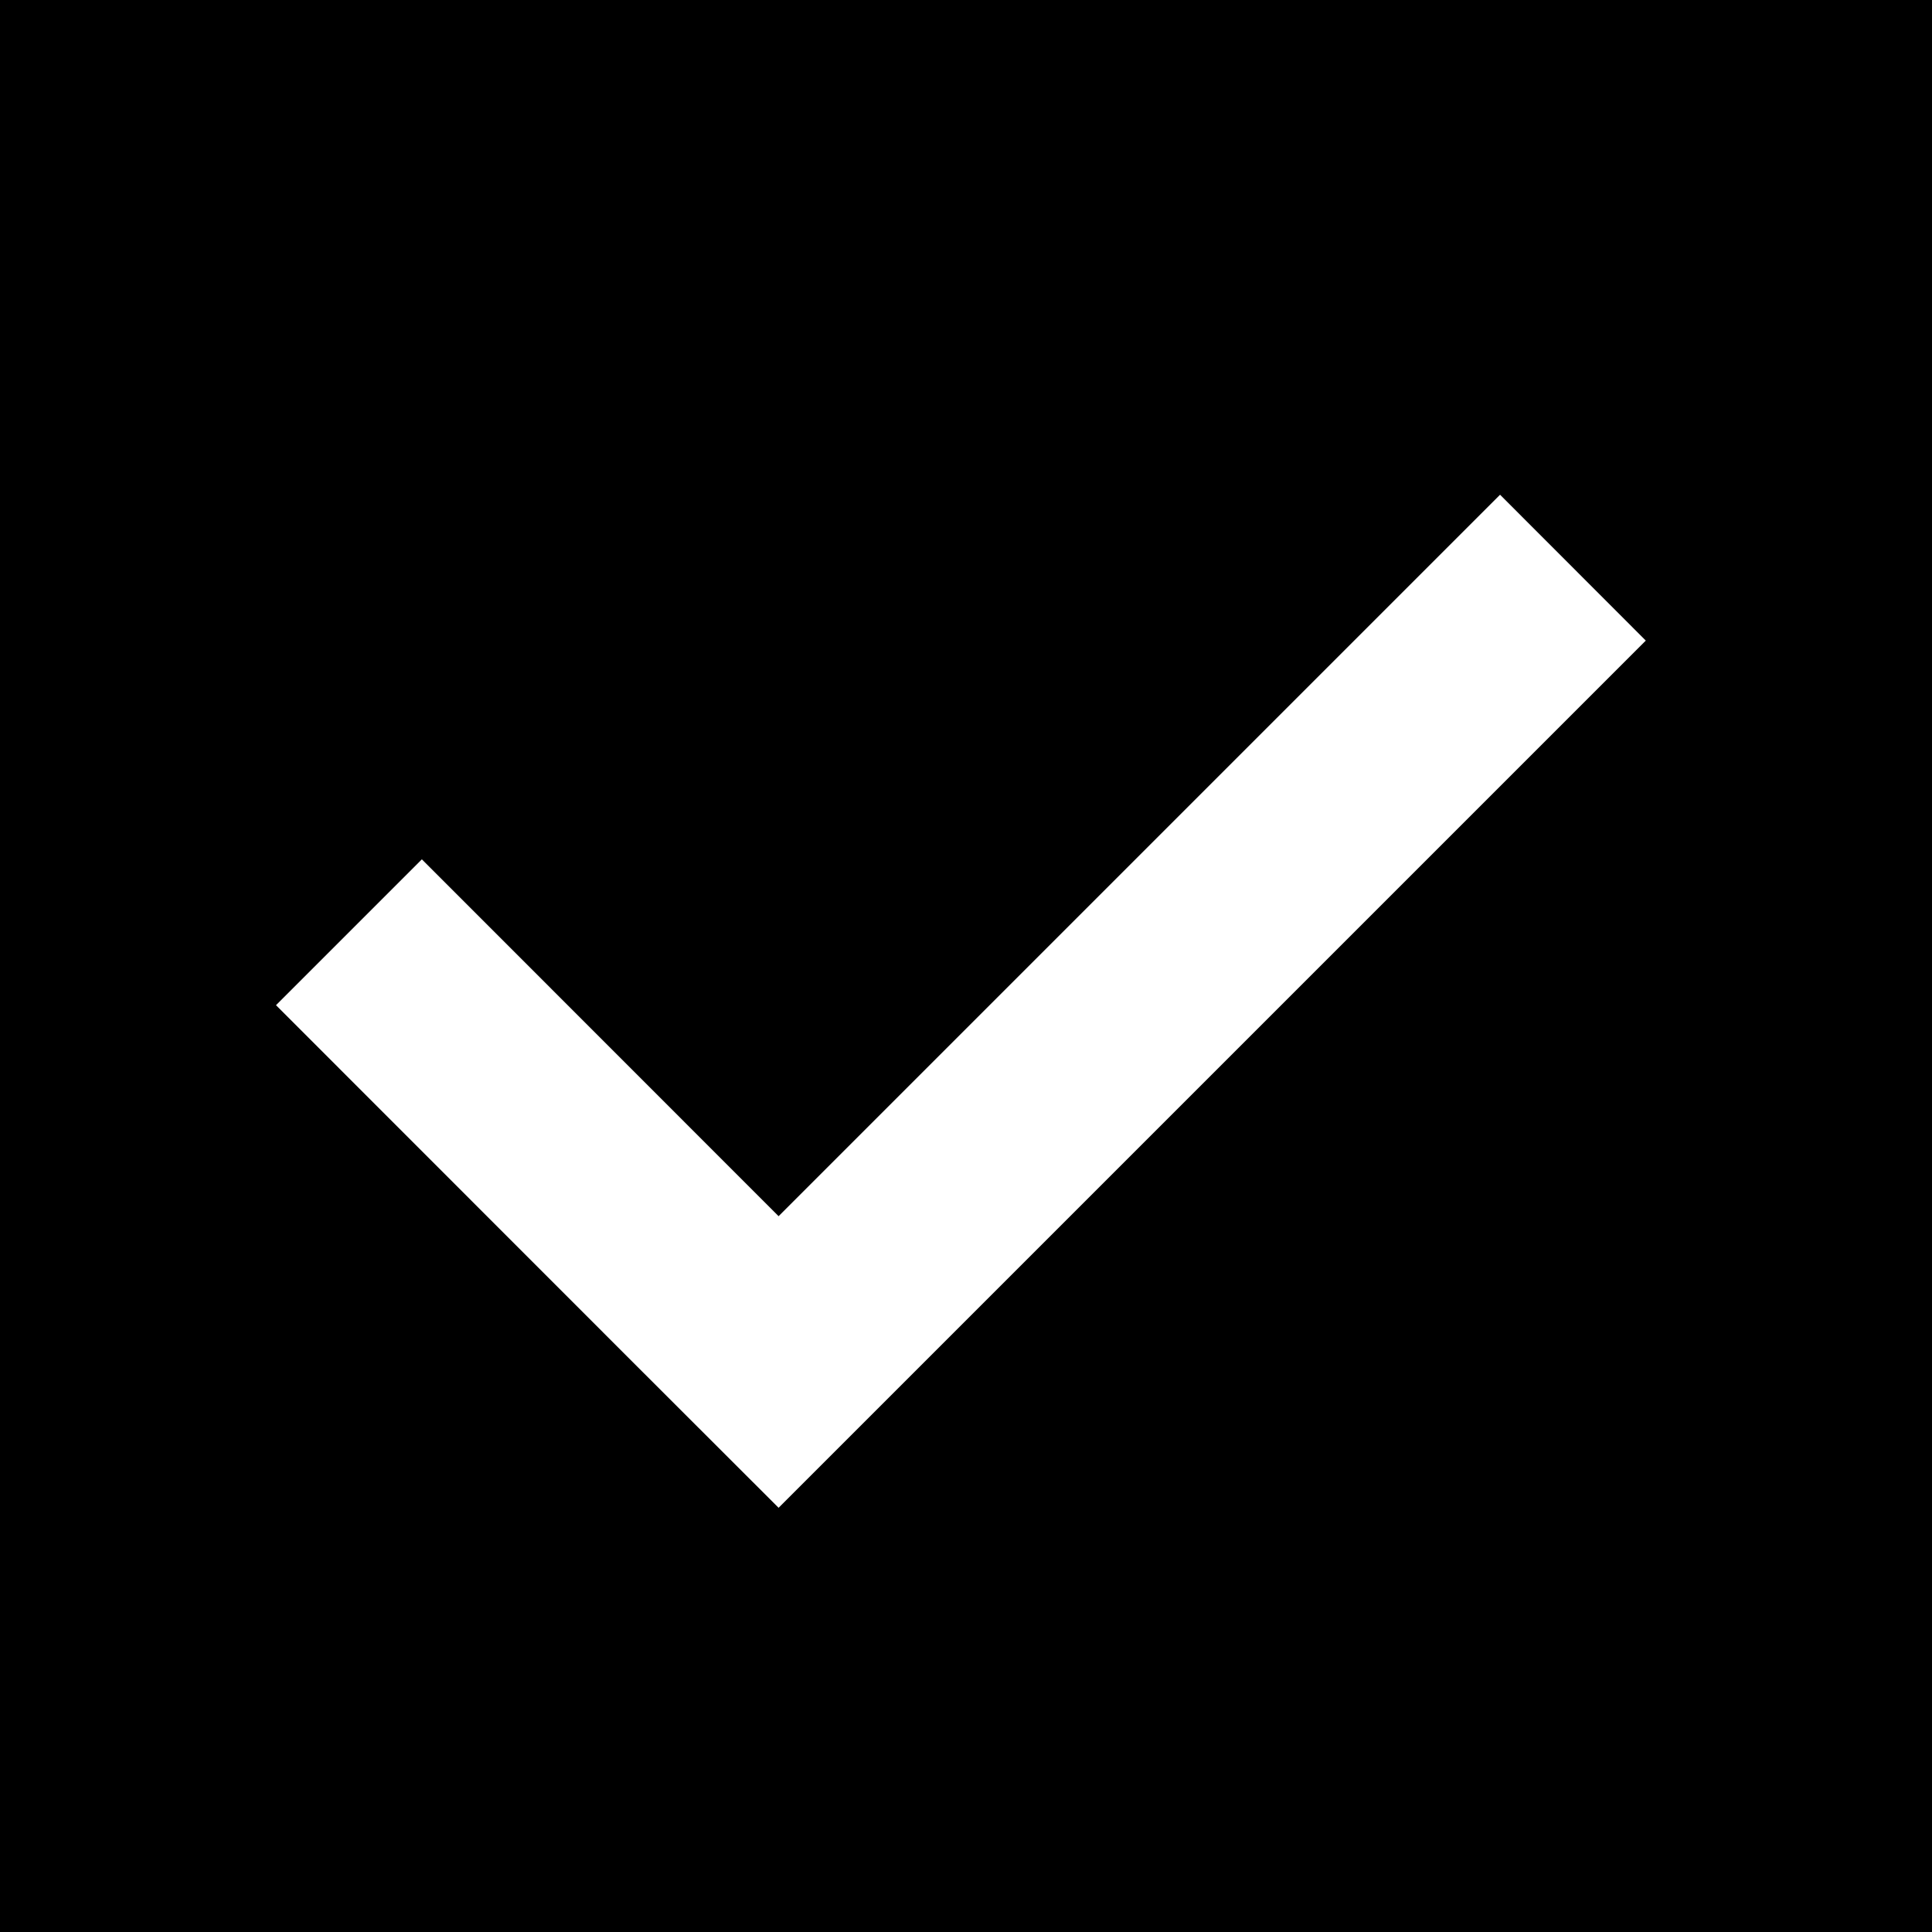 <?xml version="1.0" encoding="UTF-8"?>
<svg width="14px" height="14px" viewBox="0 0 14 14" version="1.1" xmlns="http://www.w3.org/2000/svg" xmlns:xlink="http://www.w3.org/1999/xlink">
    <!-- Generator: Sketch 51.1 (57501) - http://www.bohemiancoding.com/sketch -->
    <title>check-box-on</title>
    <desc>Created with Sketch.</desc>
    <defs></defs>
    <g id="check-box-on" stroke="none" stroke-width="1" fill="none" fill-rule="evenodd">
        <path d="M5.642,8.813 L3.057,6.227 L2,7.284 L4.585,9.87 L5.642,10.926 L11.926,4.642 L10.87,3.585 L5.642,8.813 Z M0,0 L14,0 L14,14 L0,14 L0,0 Z" id="Combined-Shape" fill="#000000" fill-rule="nonzero"></path>
    </g>
</svg>